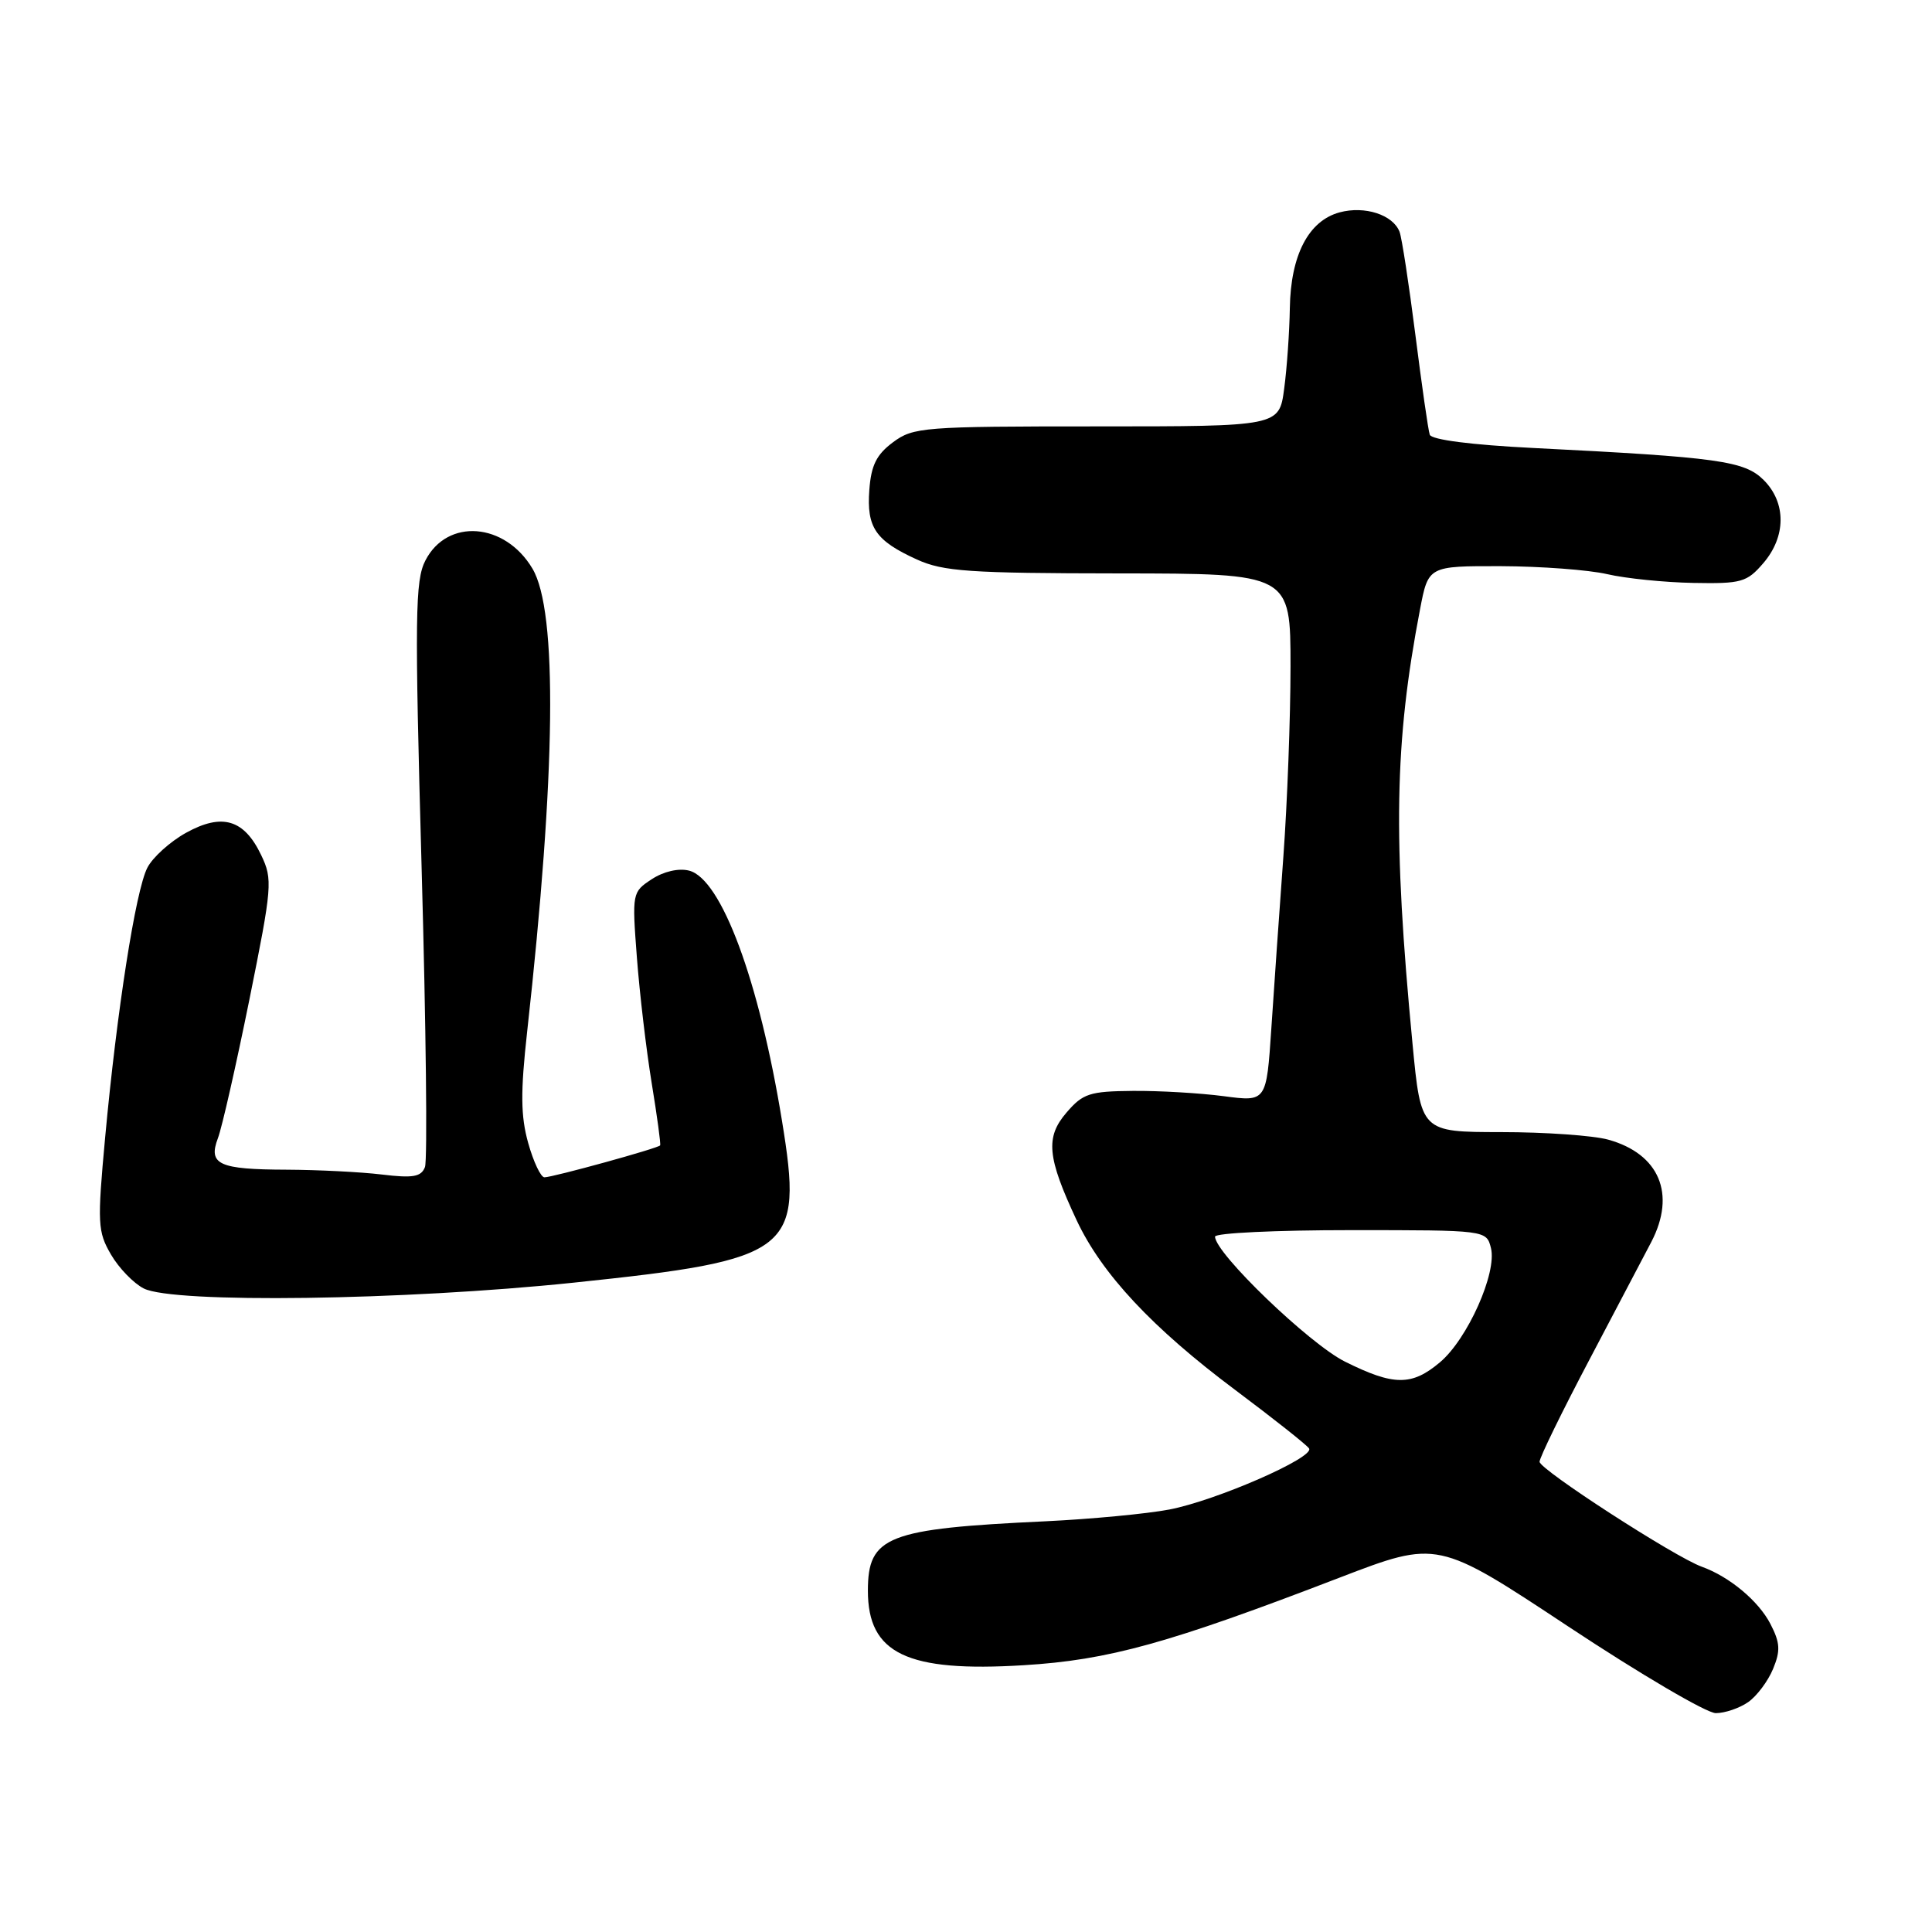 <?xml version="1.0" encoding="UTF-8" standalone="no"?>
<!DOCTYPE svg PUBLIC "-//W3C//DTD SVG 1.1//EN" "http://www.w3.org/Graphics/SVG/1.1/DTD/svg11.dtd" >
<svg xmlns="http://www.w3.org/2000/svg" xmlns:xlink="http://www.w3.org/1999/xlink" version="1.1" viewBox="0 0 256 256">
 <g >
 <path fill="currentColor"
d=" M 231.64 225.54 C 232.79 224.74 234.27 222.76 234.94 221.14 C 235.94 218.72 235.88 217.68 234.59 215.18 C 233.01 212.13 229.18 208.93 225.50 207.60 C 221.91 206.31 204.00 194.72 204.00 193.69 C 204.00 193.14 206.99 187.02 210.64 180.10 C 214.29 173.17 217.96 166.18 218.81 164.56 C 222.11 158.21 219.87 152.89 213.10 151.01 C 211.12 150.46 204.73 150.01 198.89 150.01 C 188.28 150.00 188.28 150.00 187.16 138.25 C 184.55 110.96 184.77 98.39 188.16 80.75 C 189.26 75.00 189.26 75.00 198.88 75.02 C 204.17 75.04 210.51 75.51 212.97 76.08 C 215.43 76.65 220.56 77.17 224.37 77.24 C 230.75 77.36 231.47 77.15 233.64 74.63 C 236.68 71.10 236.70 66.61 233.70 63.61 C 231.16 61.07 227.72 60.59 203.16 59.36 C 194.95 58.95 189.68 58.27 189.45 57.60 C 189.24 56.99 188.39 51.02 187.54 44.33 C 186.69 37.64 185.75 31.51 185.45 30.72 C 184.58 28.45 180.83 27.24 177.50 28.14 C 173.38 29.26 171.02 33.81 170.91 40.83 C 170.86 43.95 170.53 48.75 170.16 51.50 C 169.50 56.50 169.50 56.50 145.33 56.50 C 122.34 56.50 121.02 56.60 118.33 58.60 C 116.14 60.23 115.43 61.65 115.19 64.92 C 114.82 69.90 116.01 71.64 121.50 74.14 C 124.99 75.72 128.41 75.96 148.25 75.98 C 171.00 76.00 171.00 76.00 171.00 88.30 C 171.00 95.07 170.57 106.43 170.05 113.55 C 169.53 120.67 168.81 130.89 168.46 136.25 C 167.81 146.00 167.81 146.00 162.16 145.25 C 159.05 144.84 153.63 144.52 150.12 144.55 C 144.39 144.60 143.49 144.89 141.32 147.42 C 138.50 150.69 138.75 153.34 142.66 161.69 C 145.99 168.79 152.67 175.95 163.69 184.19 C 168.79 188.01 173.19 191.49 173.46 191.93 C 174.20 193.13 161.15 198.83 154.94 200.02 C 151.95 200.59 144.55 201.29 138.50 201.58 C 117.54 202.56 115.00 203.55 115.00 210.78 C 115.00 219.12 120.18 221.60 135.64 220.65 C 146.88 219.97 154.85 217.76 177.49 209.05 C 190.49 204.06 190.49 204.06 207.82 215.53 C 217.35 221.84 226.14 227.00 227.35 227.00 C 228.56 227.00 230.49 226.34 231.64 225.54 Z  M 76.00 169.96 C 105.13 166.91 106.45 165.88 103.62 148.53 C 100.59 129.93 95.58 116.43 91.30 115.36 C 89.92 115.01 87.93 115.47 86.36 116.50 C 83.77 118.20 83.74 118.32 84.39 126.86 C 84.75 131.61 85.63 139.10 86.35 143.50 C 87.07 147.90 87.58 151.62 87.47 151.77 C 87.22 152.15 73.24 156.00 72.14 156.00 C 71.66 156.00 70.69 153.96 69.99 151.46 C 68.99 147.89 68.96 144.73 69.85 136.71 C 73.66 102.40 73.91 80.98 70.55 75.34 C 66.91 69.22 59.27 68.63 56.37 74.26 C 55.00 76.90 54.94 81.56 55.87 115.14 C 56.45 135.98 56.65 153.75 56.31 154.64 C 55.81 155.94 54.73 156.13 50.60 155.63 C 47.79 155.29 42.12 155.01 38.00 154.99 C 28.99 154.96 27.55 154.31 28.88 150.80 C 29.41 149.41 31.28 141.17 33.04 132.48 C 36.07 117.46 36.15 116.53 34.61 113.31 C 32.35 108.57 29.44 107.70 24.65 110.35 C 22.54 111.52 20.22 113.61 19.52 114.99 C 17.97 118.01 15.48 133.95 13.93 150.74 C 12.88 162.14 12.94 163.20 14.71 166.24 C 15.75 168.03 17.71 170.05 19.05 170.73 C 22.99 172.73 53.50 172.31 76.00 169.96 Z  M 178.21 180.42 C 173.47 178.05 161.00 166.05 161.00 163.86 C 161.00 163.38 169.09 163.00 178.98 163.00 C 196.96 163.00 196.96 163.00 197.56 165.38 C 198.38 168.65 194.45 177.45 190.79 180.52 C 187.06 183.66 184.67 183.64 178.21 180.42 Z "/>
</g>
</svg>